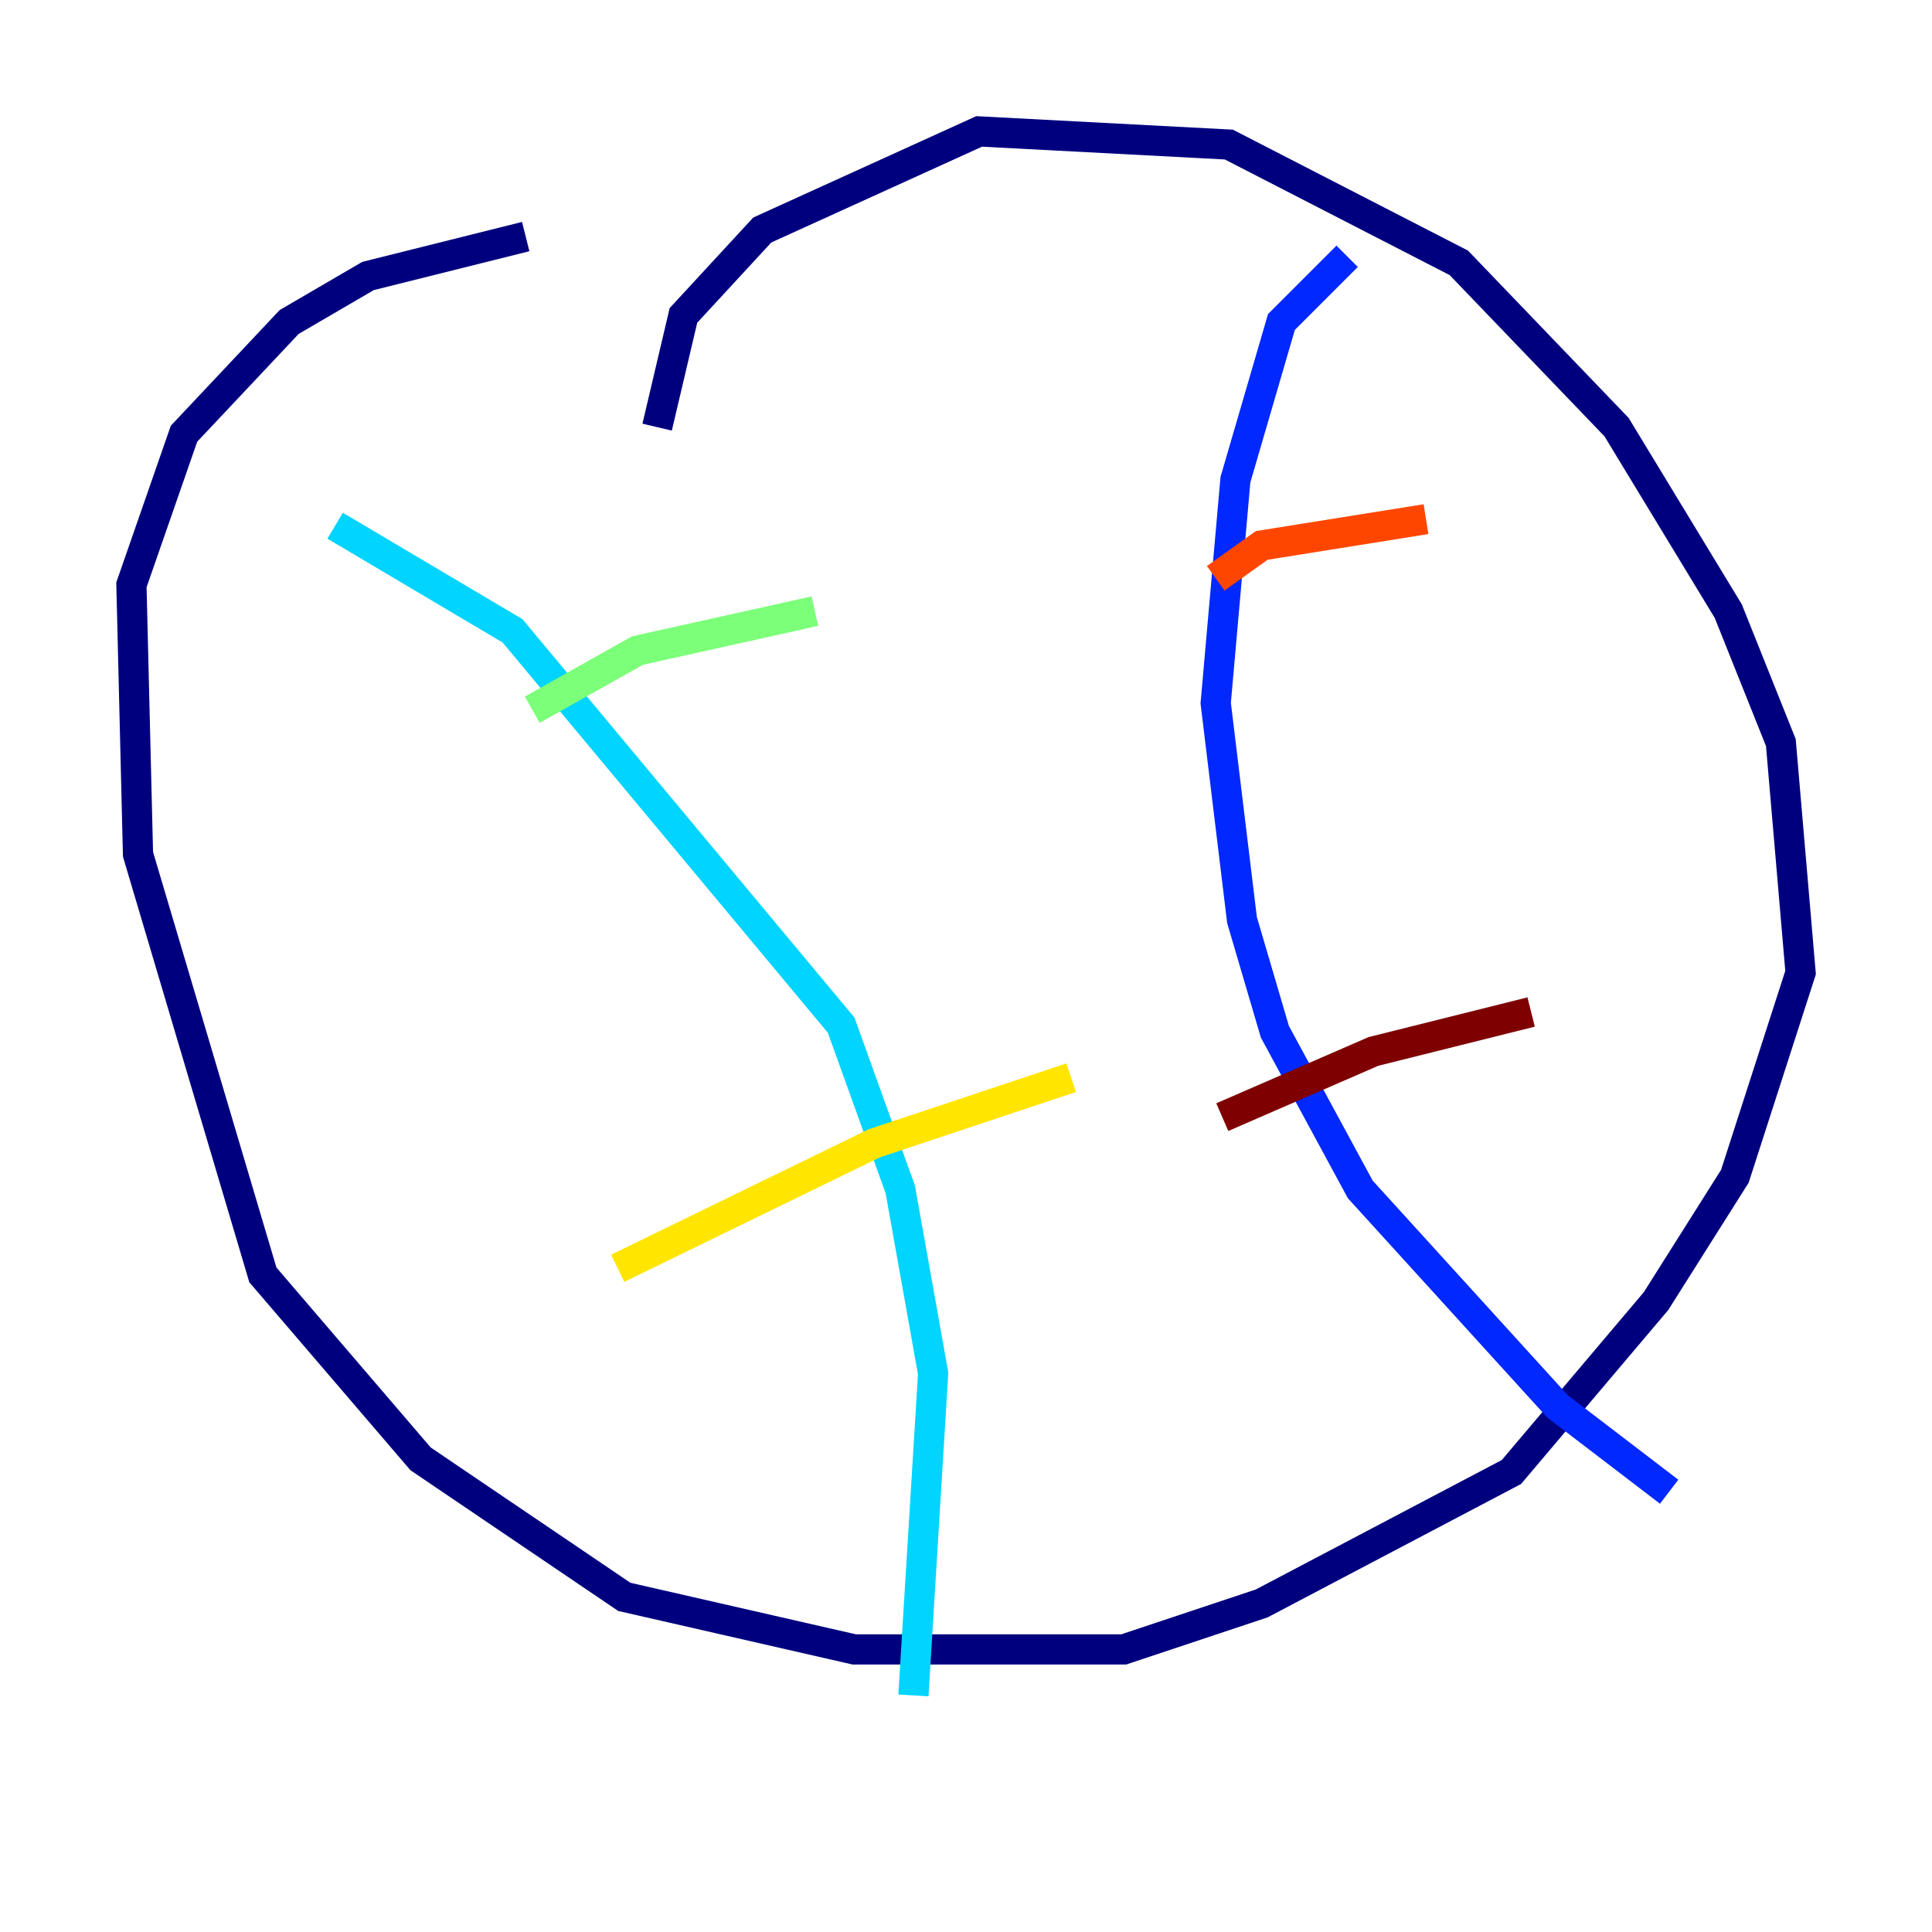 <?xml version="1.0" encoding="utf-8" ?>
<svg baseProfile="tiny" height="128" version="1.2" viewBox="0,0,128,128" width="128" xmlns="http://www.w3.org/2000/svg" xmlns:ev="http://www.w3.org/2001/xml-events" xmlns:xlink="http://www.w3.org/1999/xlink"><defs /><polyline fill="none" points="34.83,15.674 24.381,18.286 19.157,21.333 12.191,28.735 8.707,38.748 9.143,56.599 17.415,84.463 27.864,96.653 41.361,105.796 56.599,109.279 74.449,109.279 83.592,106.231 100.136,97.524 109.714,86.204 114.939,77.932 119.293,64.435 117.986,49.197 114.503,40.49 107.102,28.299 96.653,17.415 81.415,9.578 64.871,8.707 50.503,15.238 45.279,20.898 43.537,28.299" stroke="#00007f" stroke-width="2" /><polyline fill="none" points="89.252,16.98 84.898,21.333 81.85,31.782 80.544,46.585 82.286,60.952 84.463,68.354 90.122,78.803 103.184,93.17 110.585,98.83" stroke="#0028ff" stroke-width="2" /><polyline fill="none" points="22.204,34.83 33.959,41.796 55.728,67.918 59.646,78.803 61.823,90.993 60.517,112.326" stroke="#00d4ff" stroke-width="2" /><polyline fill="none" points="35.265,47.02 42.231,43.102 53.986,40.49" stroke="#7cff79" stroke-width="2" /><polyline fill="none" points="40.925,84.027 57.905,75.755 70.966,71.401" stroke="#ffe500" stroke-width="2" /><polyline fill="none" points="80.544,38.313 83.592,36.136 94.476,34.395" stroke="#ff4600" stroke-width="2" /><polyline fill="none" points="80.98,74.014 90.993,69.66 101.442,67.048" stroke="#7f0000" stroke-width="2" /></svg>